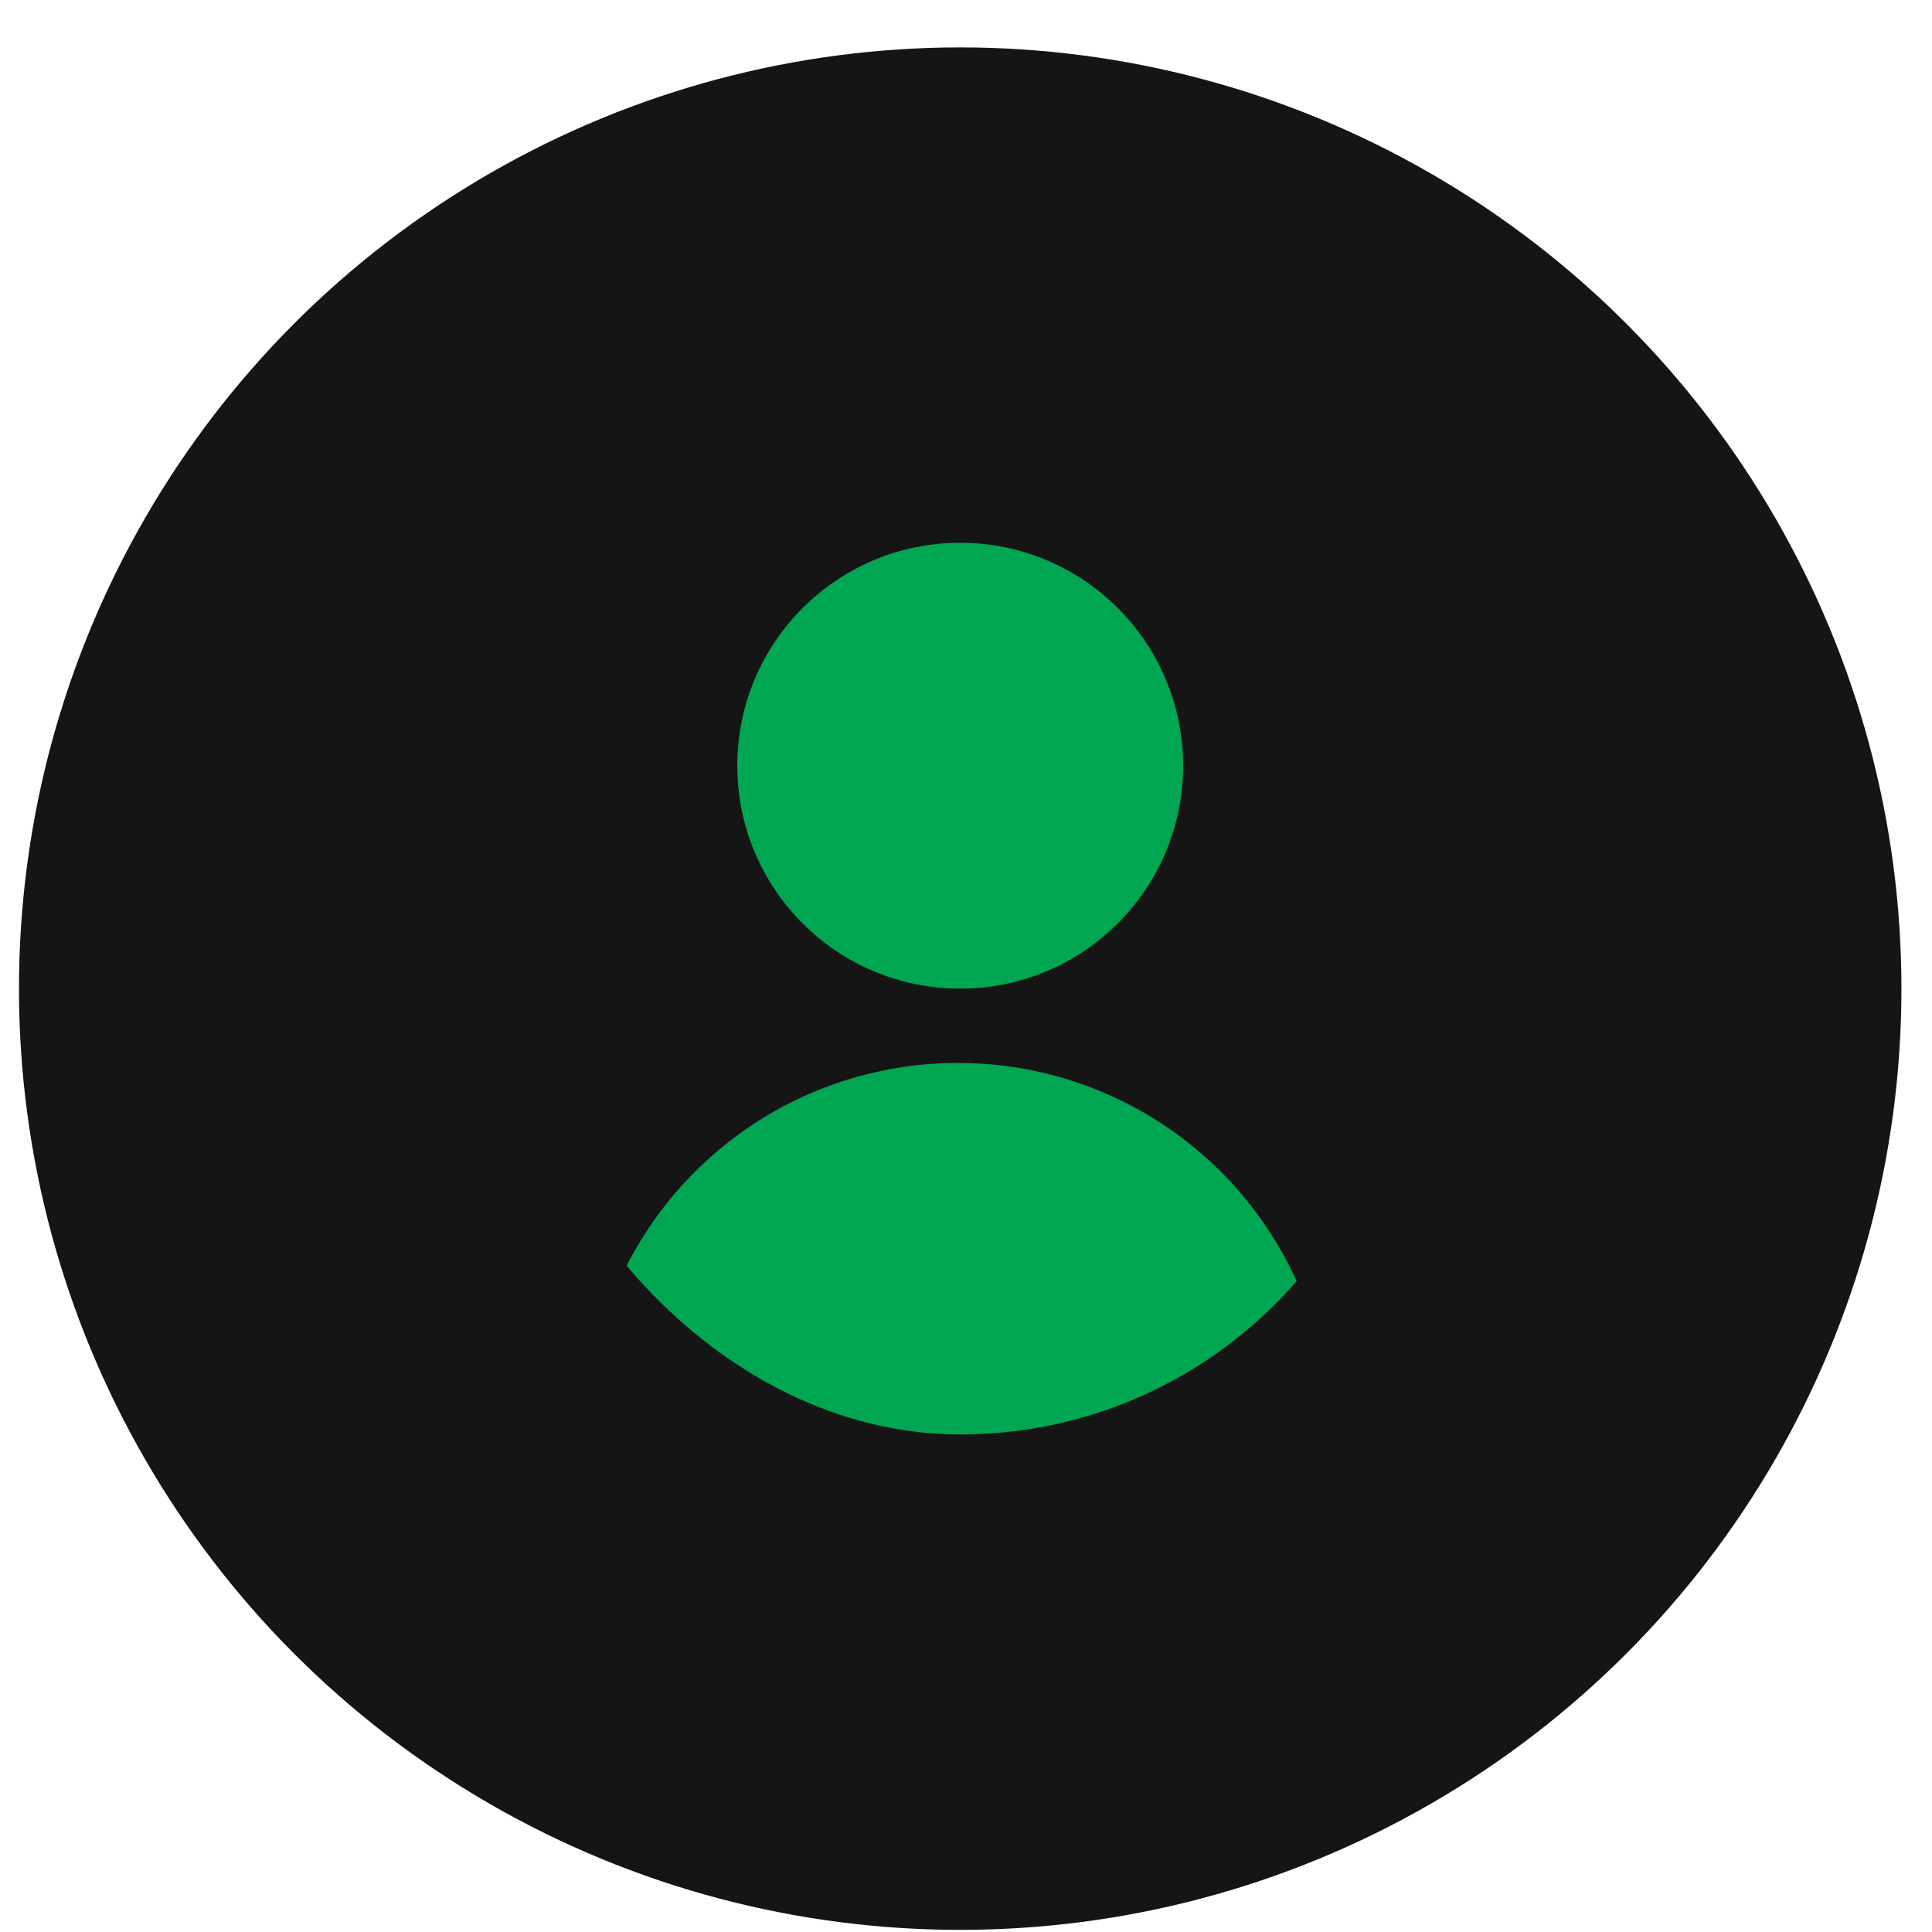 <svg width="39" height="39" viewBox="0 0 39 39" fill="none" xmlns="http://www.w3.org/2000/svg">
<circle cx="19.383" cy="19.957" r="19" fill="#151515"/>
<g clip-path="url(#clip0_40_2658)">
<path d="M19.383 19.957C21.868 19.957 23.883 17.942 23.883 15.457C23.883 12.972 21.868 10.957 19.383 10.957C16.898 10.957 14.883 12.972 14.883 15.457C14.883 17.942 16.898 19.957 19.383 19.957Z" fill="#00A652"/>
<path d="M19.382 21.457C17.535 21.445 15.748 22.114 14.364 23.338C12.98 24.561 12.097 26.252 11.882 28.087C11.867 28.195 11.876 28.305 11.906 28.409C11.937 28.513 11.99 28.609 12.061 28.692C12.132 28.774 12.219 28.84 12.318 28.886C12.416 28.932 12.524 28.956 12.632 28.957H26.042C26.151 28.956 26.258 28.932 26.357 28.886C26.455 28.84 26.543 28.774 26.614 28.692C26.685 28.609 26.738 28.513 26.768 28.409C26.799 28.305 26.807 28.195 26.792 28.087C26.58 26.268 25.709 24.589 24.344 23.368C22.979 22.146 21.214 21.467 19.382 21.457Z" fill="#00A652"/>
</g>
<defs>
<clipPath id="clip0_40_2658">
<rect x="10.383" y="10.957" width="18" height="18" rx="9" fill="white"/>
</clipPath>
</defs>
</svg>
